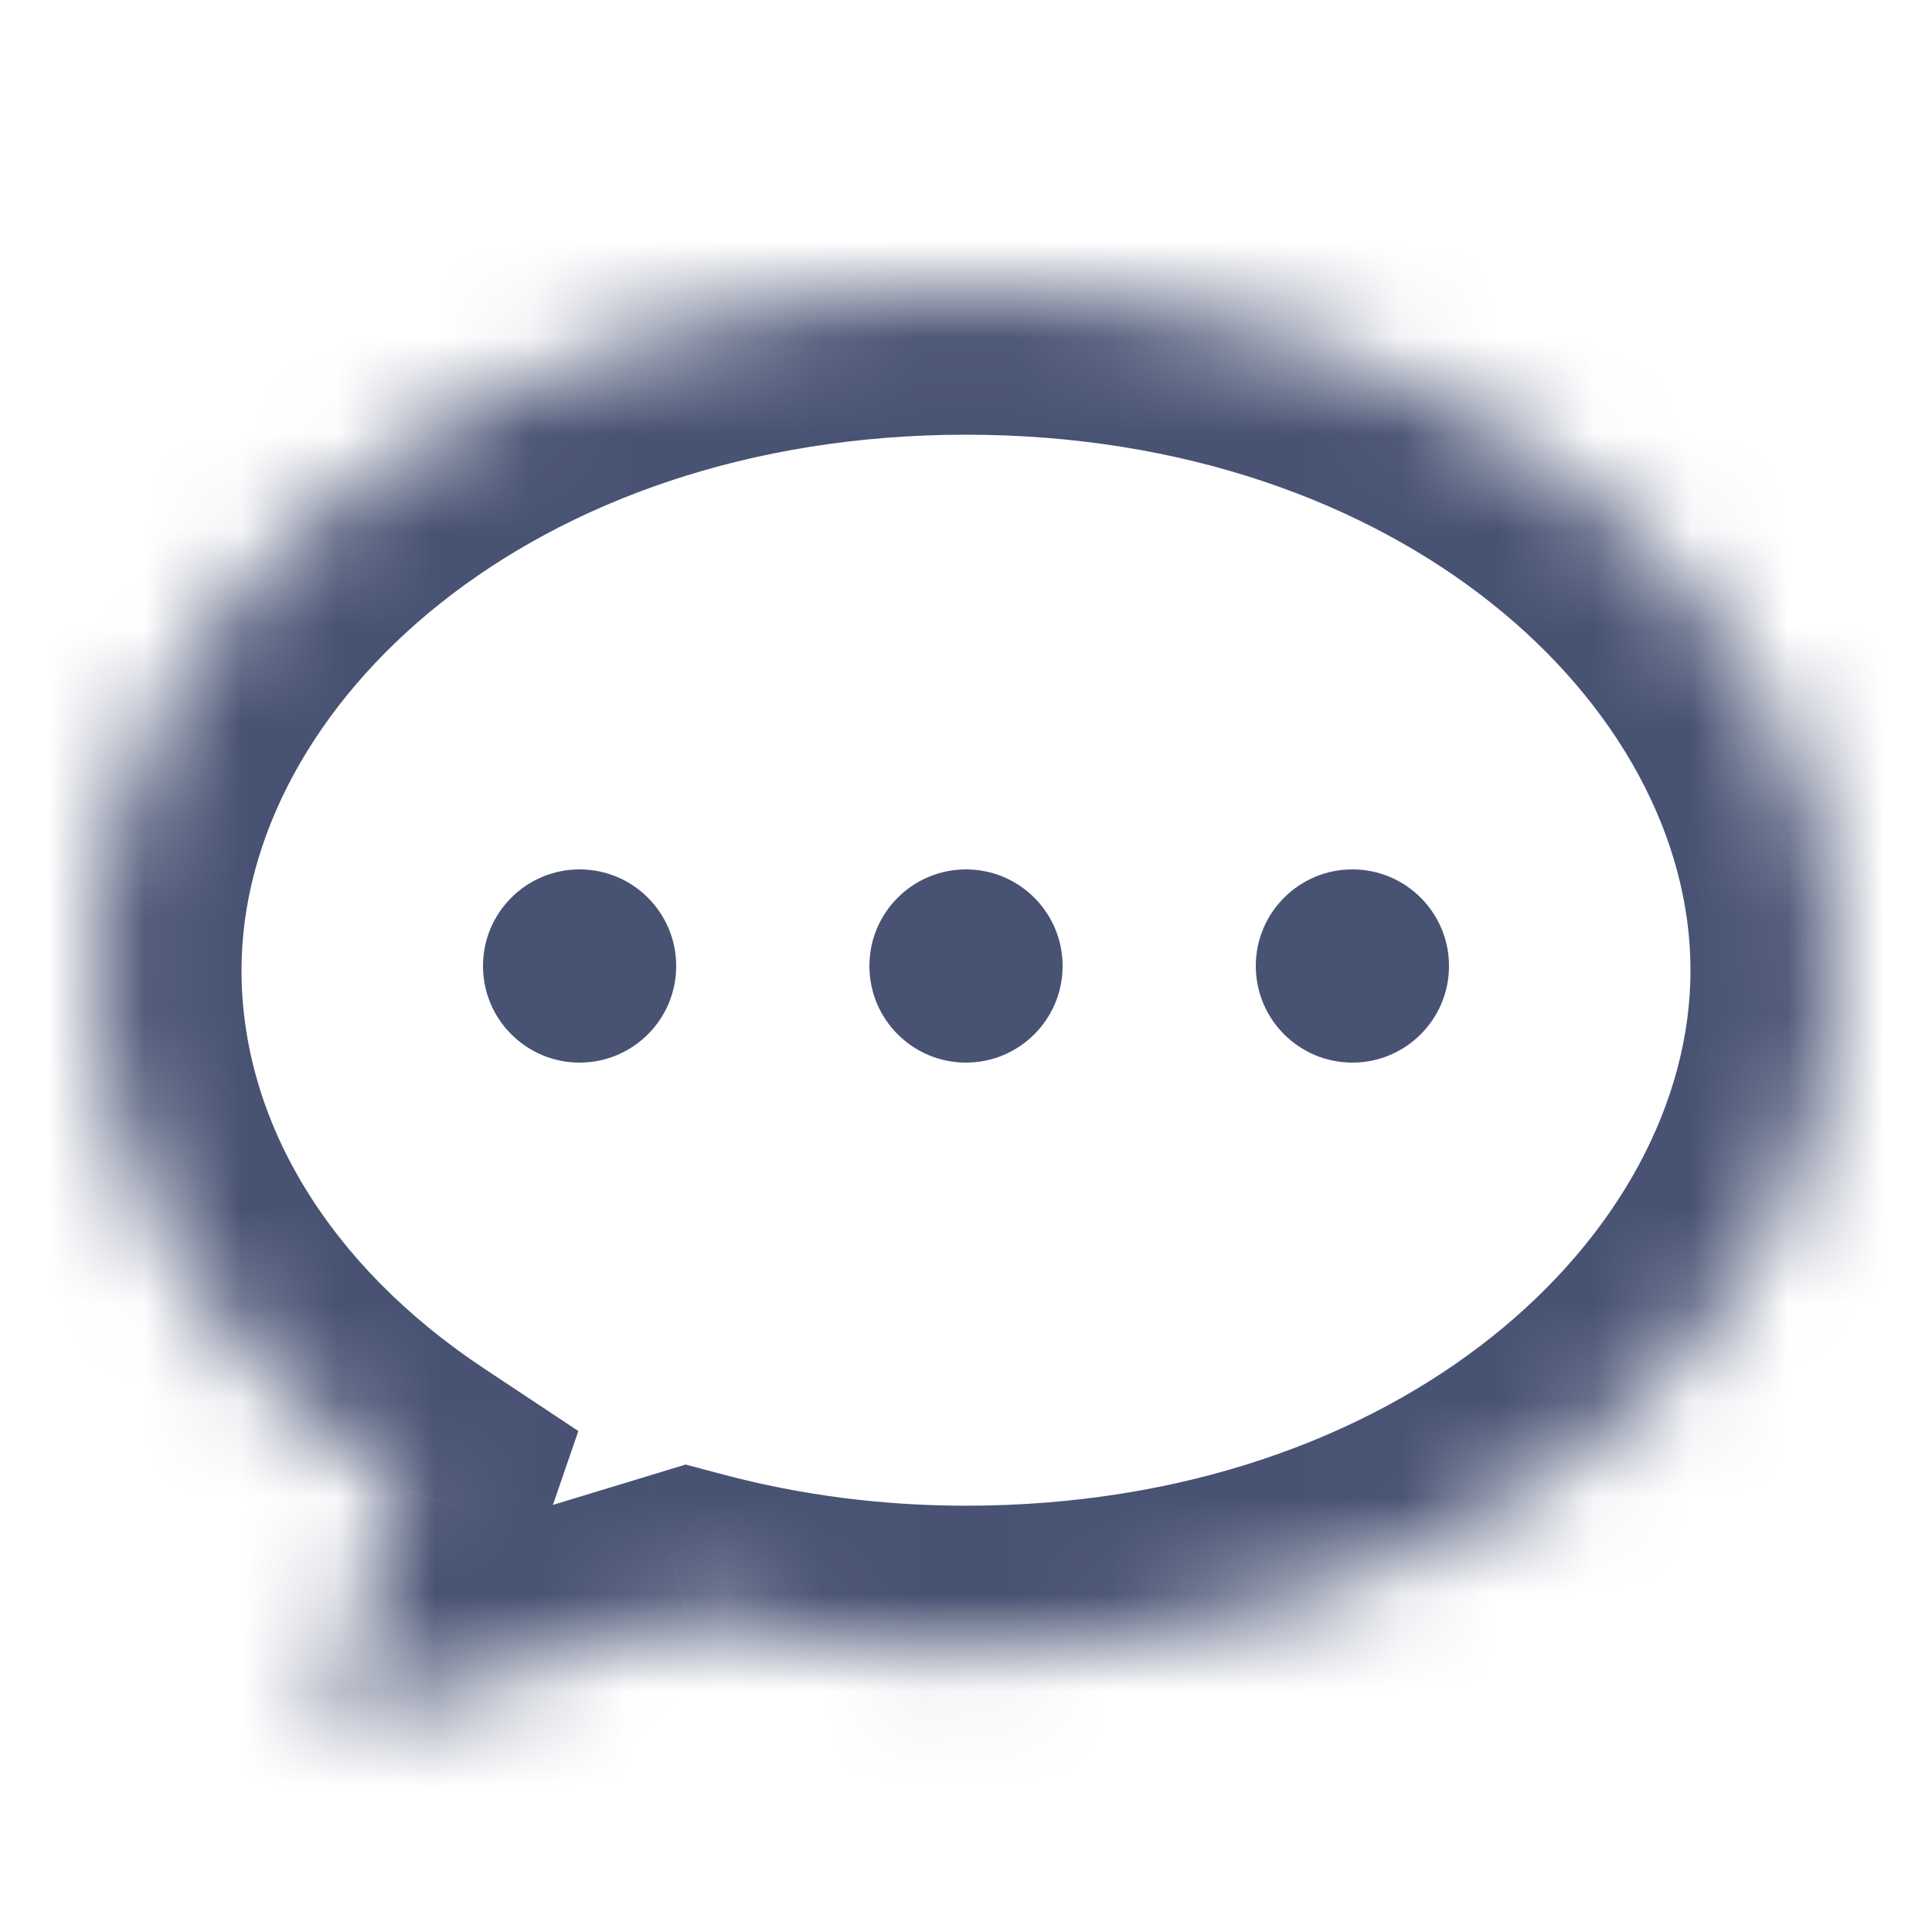<svg width="20" height="20" viewBox="0 0 20 20" fill="none" xmlns="http://www.w3.org/2000/svg">
<mask id="path-1-inside-1_2_2467" fill="white">
<path fill-rule="evenodd" clip-rule="evenodd" d="M10 17.087C14.971 17.087 19 13.934 19 10.043C19 6.153 14.971 3 10 3C5.029 3 1 6.153 1 10.043C1 12.201 2.239 14.131 4.191 15.423L3.348 17.87L7.127 16.72C8.029 16.958 8.995 17.087 10 17.087Z"/>
</mask>
<path d="M4.191 15.423L5.609 15.912L5.987 14.814L5.019 14.172L4.191 15.423ZM3.348 17.87L1.93 17.381L0.972 20.16L3.784 19.305L3.348 17.87ZM7.127 16.72L7.509 15.27L7.097 15.161L6.69 15.285L7.127 16.72ZM17.5 10.043C17.5 12.784 14.505 15.587 10 15.587V18.587C15.436 18.587 20.5 15.084 20.5 10.043H17.5ZM10 4.5C14.505 4.5 17.5 7.303 17.5 10.043H20.5C20.5 5.003 15.436 1.5 10 1.5V4.5ZM2.5 10.043C2.5 7.303 5.495 4.5 10 4.5V1.5C4.564 1.5 -0.5 5.003 -0.5 10.043H2.5ZM5.019 14.172C3.384 13.09 2.5 11.585 2.5 10.043H-0.5C-0.5 12.816 1.094 15.172 3.363 16.674L5.019 14.172ZM4.766 18.358L5.609 15.912L2.772 14.935L1.93 17.381L4.766 18.358ZM6.69 15.285L2.911 16.434L3.784 19.305L7.563 18.155L6.69 15.285ZM10 15.587C9.123 15.587 8.285 15.475 7.509 15.27L6.744 18.171C7.772 18.442 8.867 18.587 10 18.587V15.587Z" fill="#485273" mask="url(#path-1-inside-1_2_2467)"/>
<circle cx="6" cy="10" r="1" fill="#485273"/>
<circle cx="10" cy="10" r="1" fill="#485273"/>
<circle cx="14" cy="10" r="1" fill="#485273"/>
</svg>
